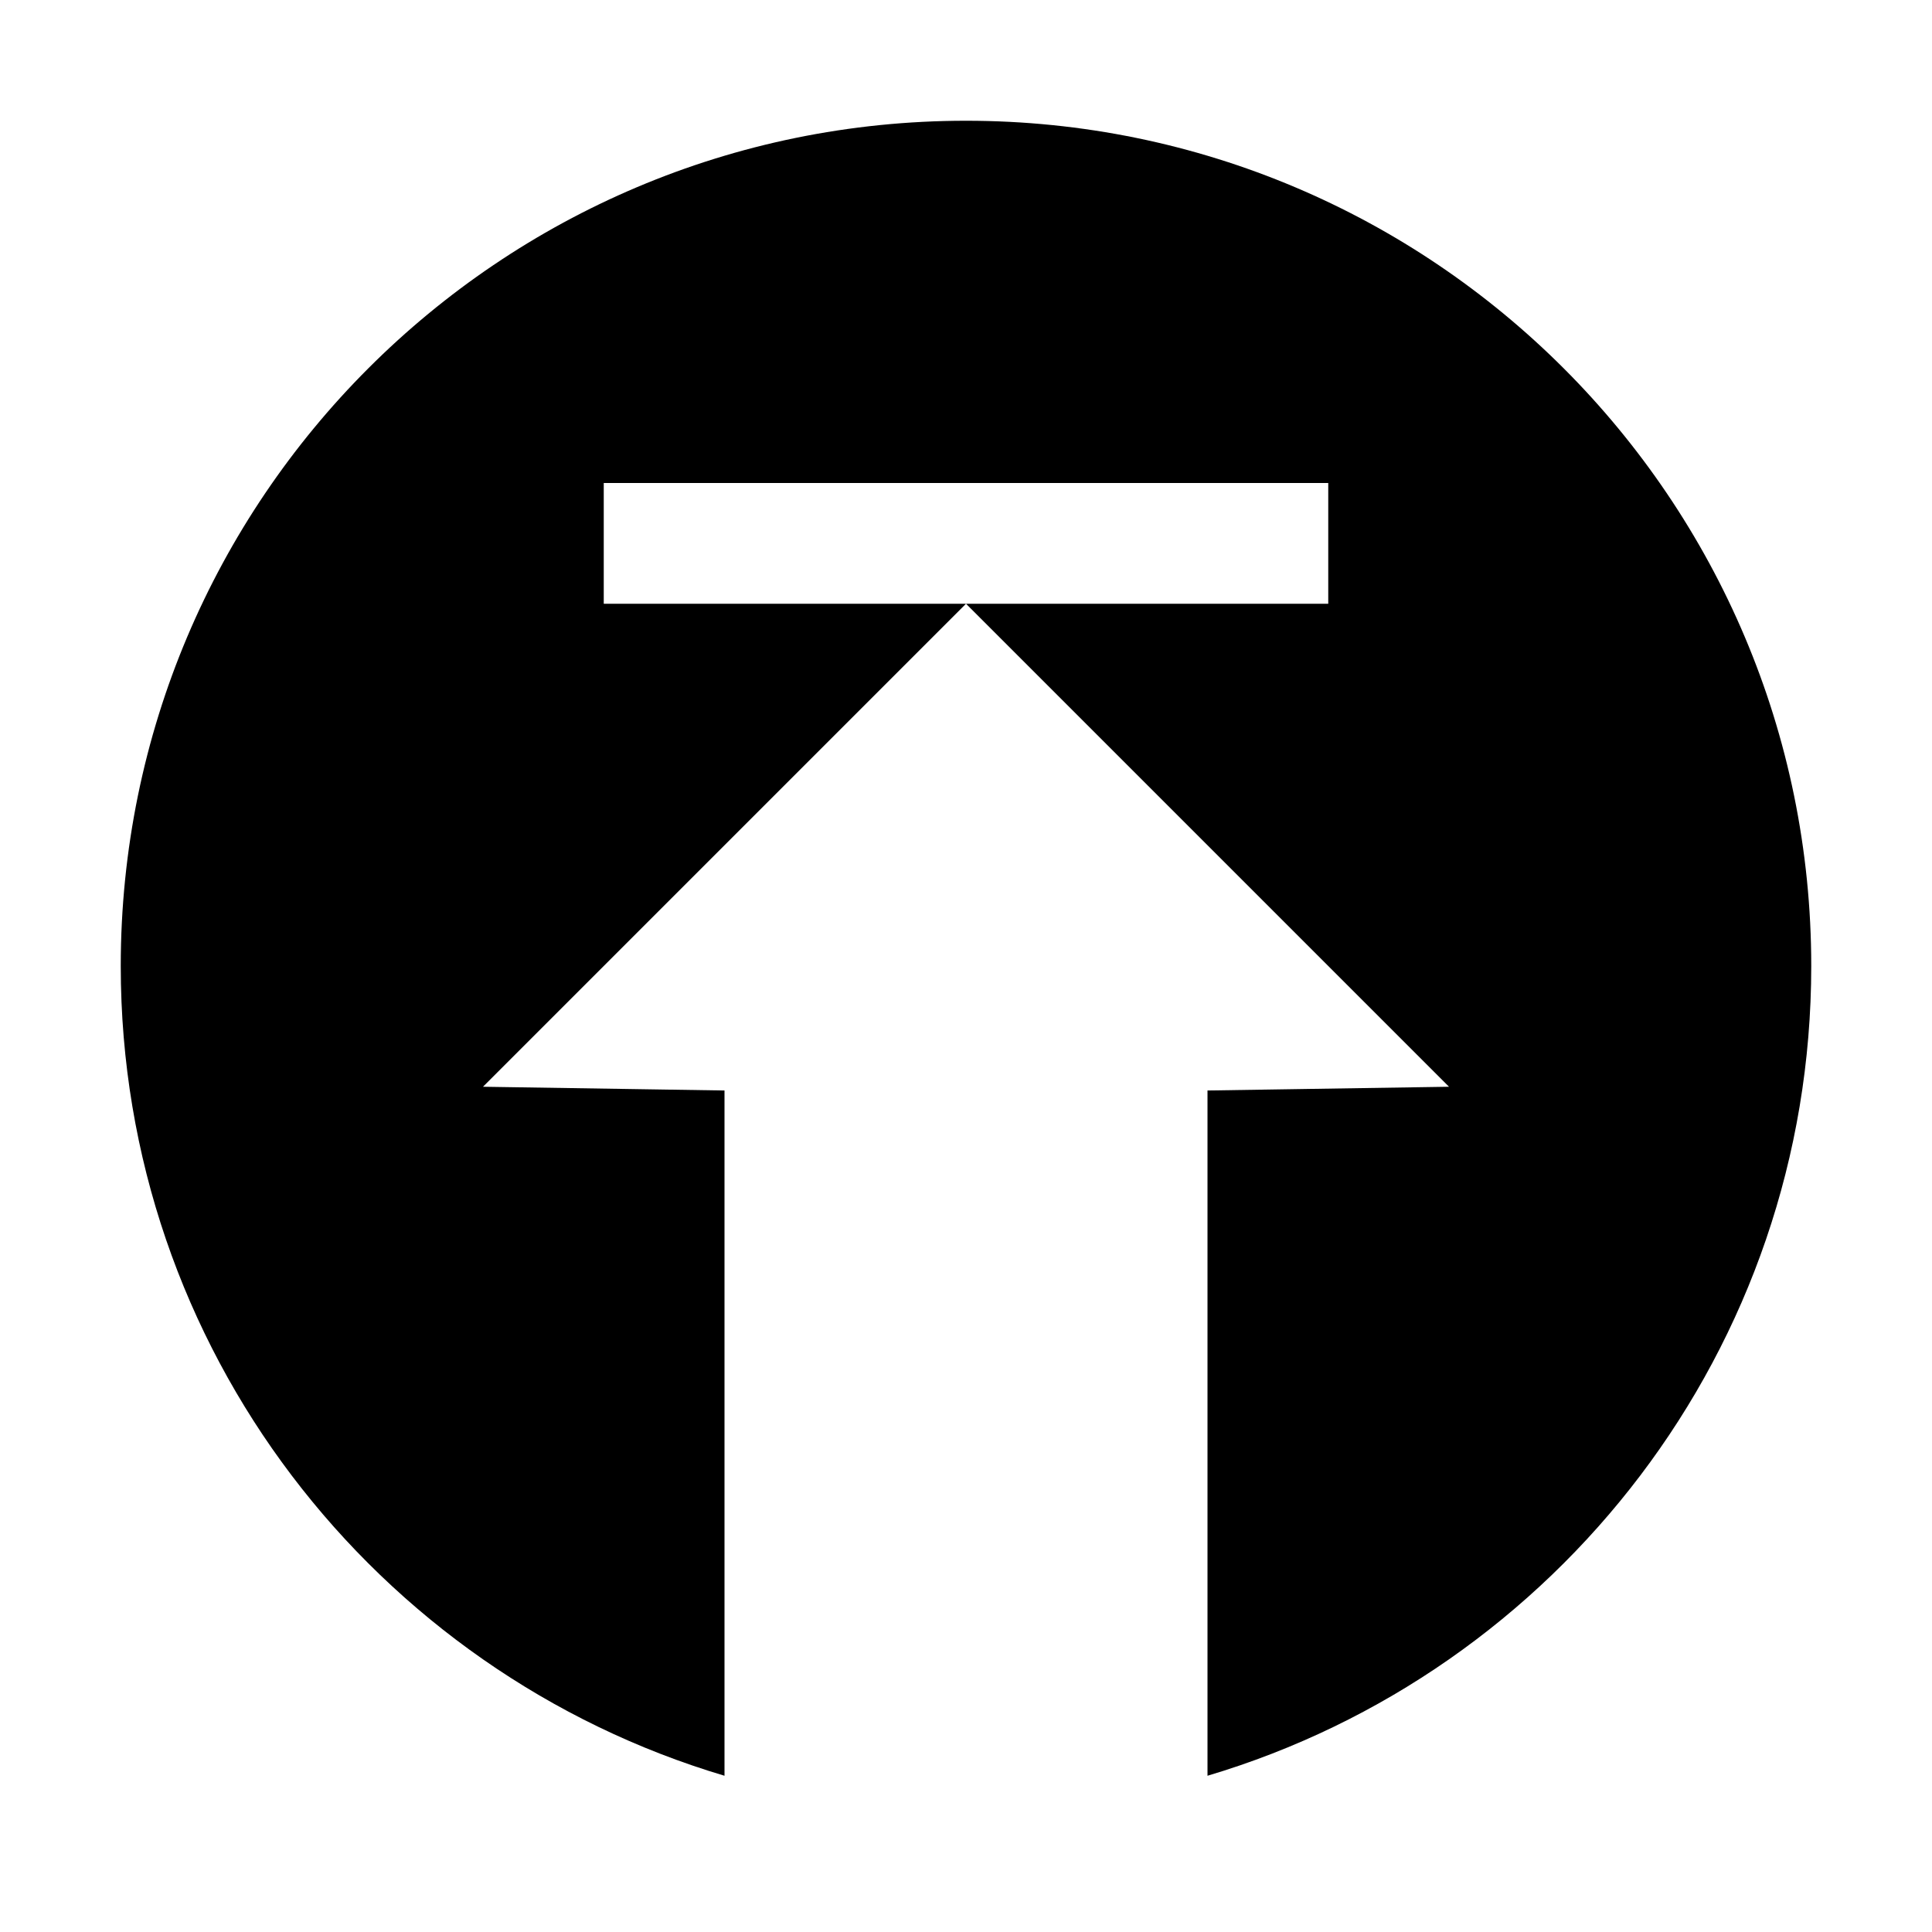 <?xml version="1.0" encoding="utf-8"?>
<!-- Generator: Adobe Illustrator 16.0.3, SVG Export Plug-In . SVG Version: 6.00 Build 0)  -->
<!DOCTYPE svg PUBLIC "-//W3C//DTD SVG 1.1//EN" "http://www.w3.org/Graphics/SVG/1.1/DTD/svg11.dtd">
<svg version="1.1" id="Layer_1" xmlns="http://www.w3.org/2000/svg" xmlns:xlink="http://www.w3.org/1999/xlink" x="0px" y="0px"
	 width="16px" height="16px" viewBox="0 0 16 16" style="enable-background:new 0 0 16 16;" xml:space="preserve">
<g id="Download_16_2_">
	<path style="fill-rule:evenodd;clip-rule:evenodd;" d="M8,1C4.134,1,1,4.134,1,8c0,3.171,2.109,5.846,5,6.706V9.031L4,9l4-4H5V4h6v1H8l4,4l-2,0.031v5.675
		c2.891-0.86,5-3.535,5-6.706C15,4.134,11.866,1,8,1z"/>
</g>
</svg>
